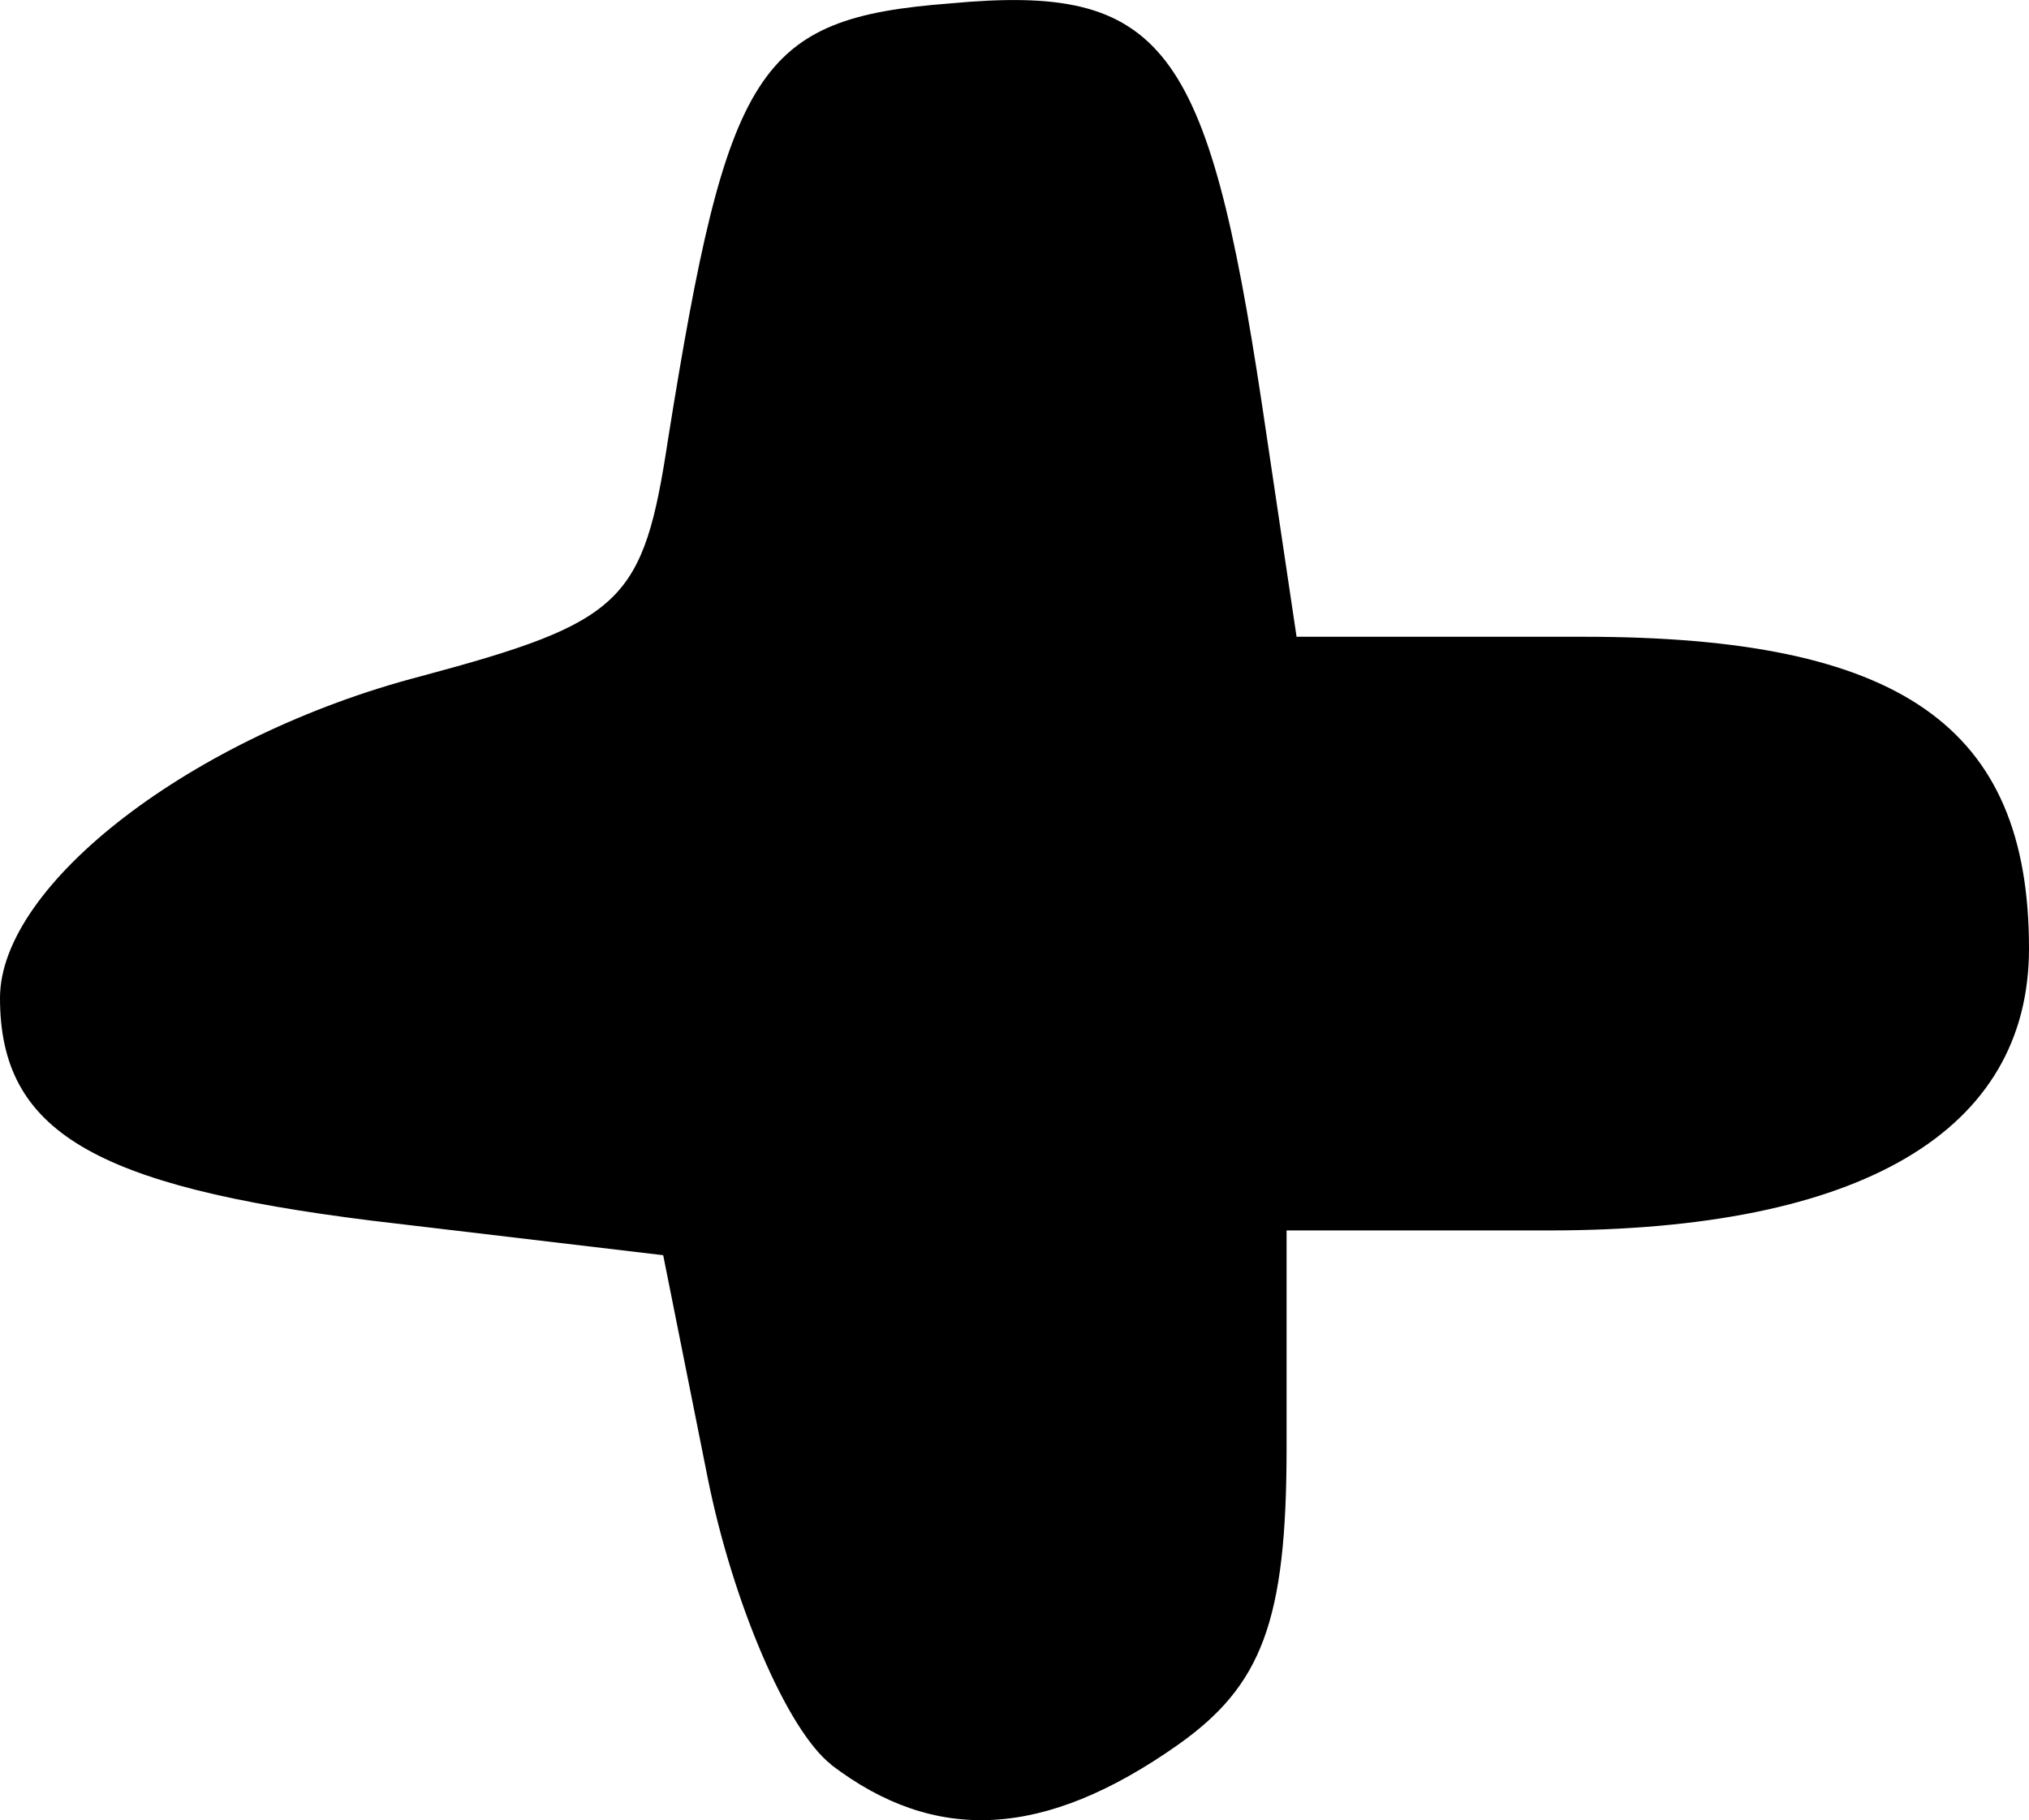 <svg version="1.1" xmlns="http://www.w3.org/2000/svg" xmlns:xlink="http://www.w3.org/1999/xlink" width="16.056" height="14.406" viewBox="0,0,16.056,14.406"><g transform="translate(-231.972,-172.797)"><g data-paper-data="{&quot;isPaintingLayer&quot;:true}" fill="#000000" fill-rule="nonzero" stroke="none" stroke-width="1" stroke-linecap="butt" stroke-linejoin="miter" stroke-miterlimit="10" stroke-dasharray="" stroke-dashoffset="0" style="mix-blend-mode: normal"><path d="M238.551,186.765c-0.352,-0.274 -0.783,-1.292 -0.979,-2.271l-0.352,-1.762l-2.311,-0.274c-2.193,-0.274 -2.937,-0.705 -2.937,-1.762c0,-0.901 1.527,-2.076 3.329,-2.546c1.606,-0.431 1.762,-0.587 1.958,-1.88c0.47,-2.937 0.705,-3.329 2.232,-3.446c1.684,-0.157 2.036,0.313 2.467,3.172l0.274,1.841h2.271c2.506,0 3.525,0.705 3.525,2.467c0,1.449 -1.331,2.232 -3.799,2.232h-2.076v1.723c0,1.371 -0.196,1.88 -0.862,2.35c-1.057,0.744 -1.919,0.783 -2.741,0.157z"/></g></g></svg>